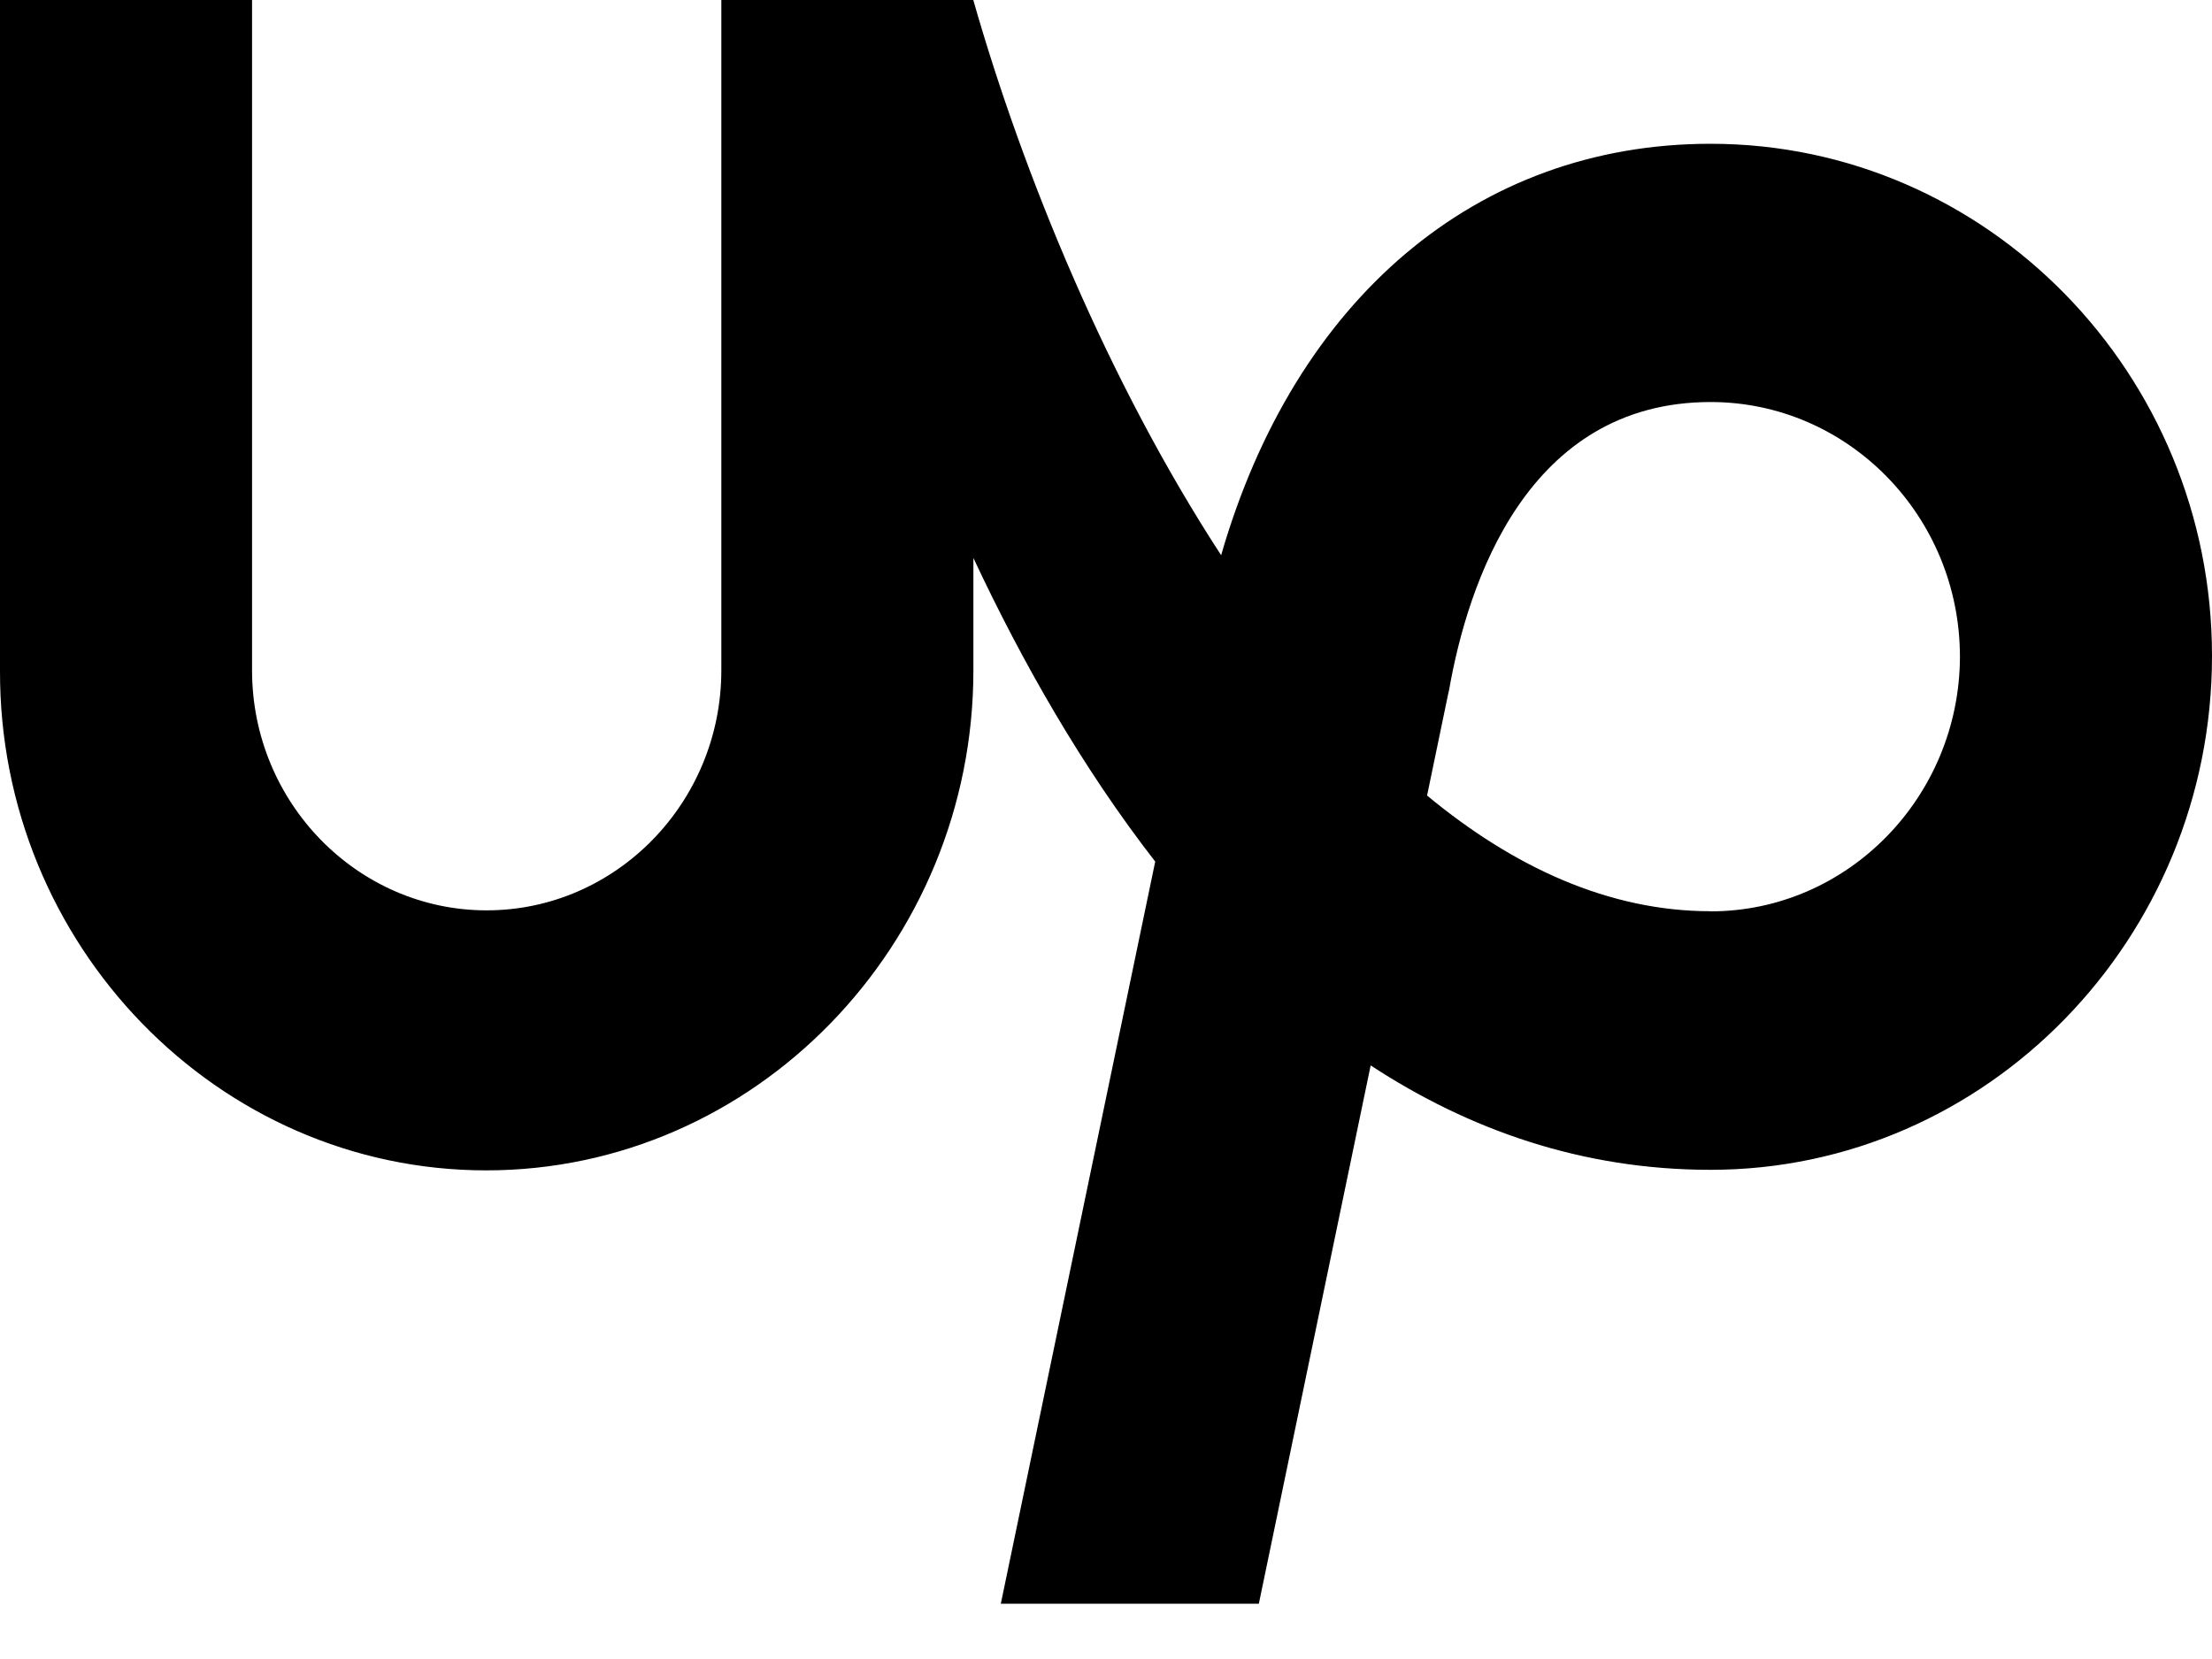 <svg xmlns="http://www.w3.org/2000/svg" width="20" height="15" viewBox="0 0 20 15">
    <path  fill-rule="nonzero" d="M15.467 1.3C17.966 1.3 20 3.38 20 5.93c0 2.555-2.034 4.647-4.533 4.647-1.168 0-2.188-.364-3.074-.944L11.382 14.5H9.049l1.396-6.71c-.658-.847-1.201-1.8-1.644-2.745v1.017c0 2.482-1.977 4.52-4.405 4.52S-.008 8.544 0 6.062V0h2.279v6.062c0 1.194.953 2.169 2.121 2.169 1.169 0 2.122-.975 2.122-2.17V0H8.8c.451 1.58 1.222 3.457 2.241 5.02.667-2.313 2.308-3.72 4.425-3.72zm0 6.94c1.239 0 2.25-1.034 2.254-2.301 0-1.27-1.01-2.304-2.254-2.304-1.657 0-2.196 1.635-2.366 2.609l-.008.034-.19.915c.783.648 1.644 1.046 2.564 1.046z"/>
</svg>
